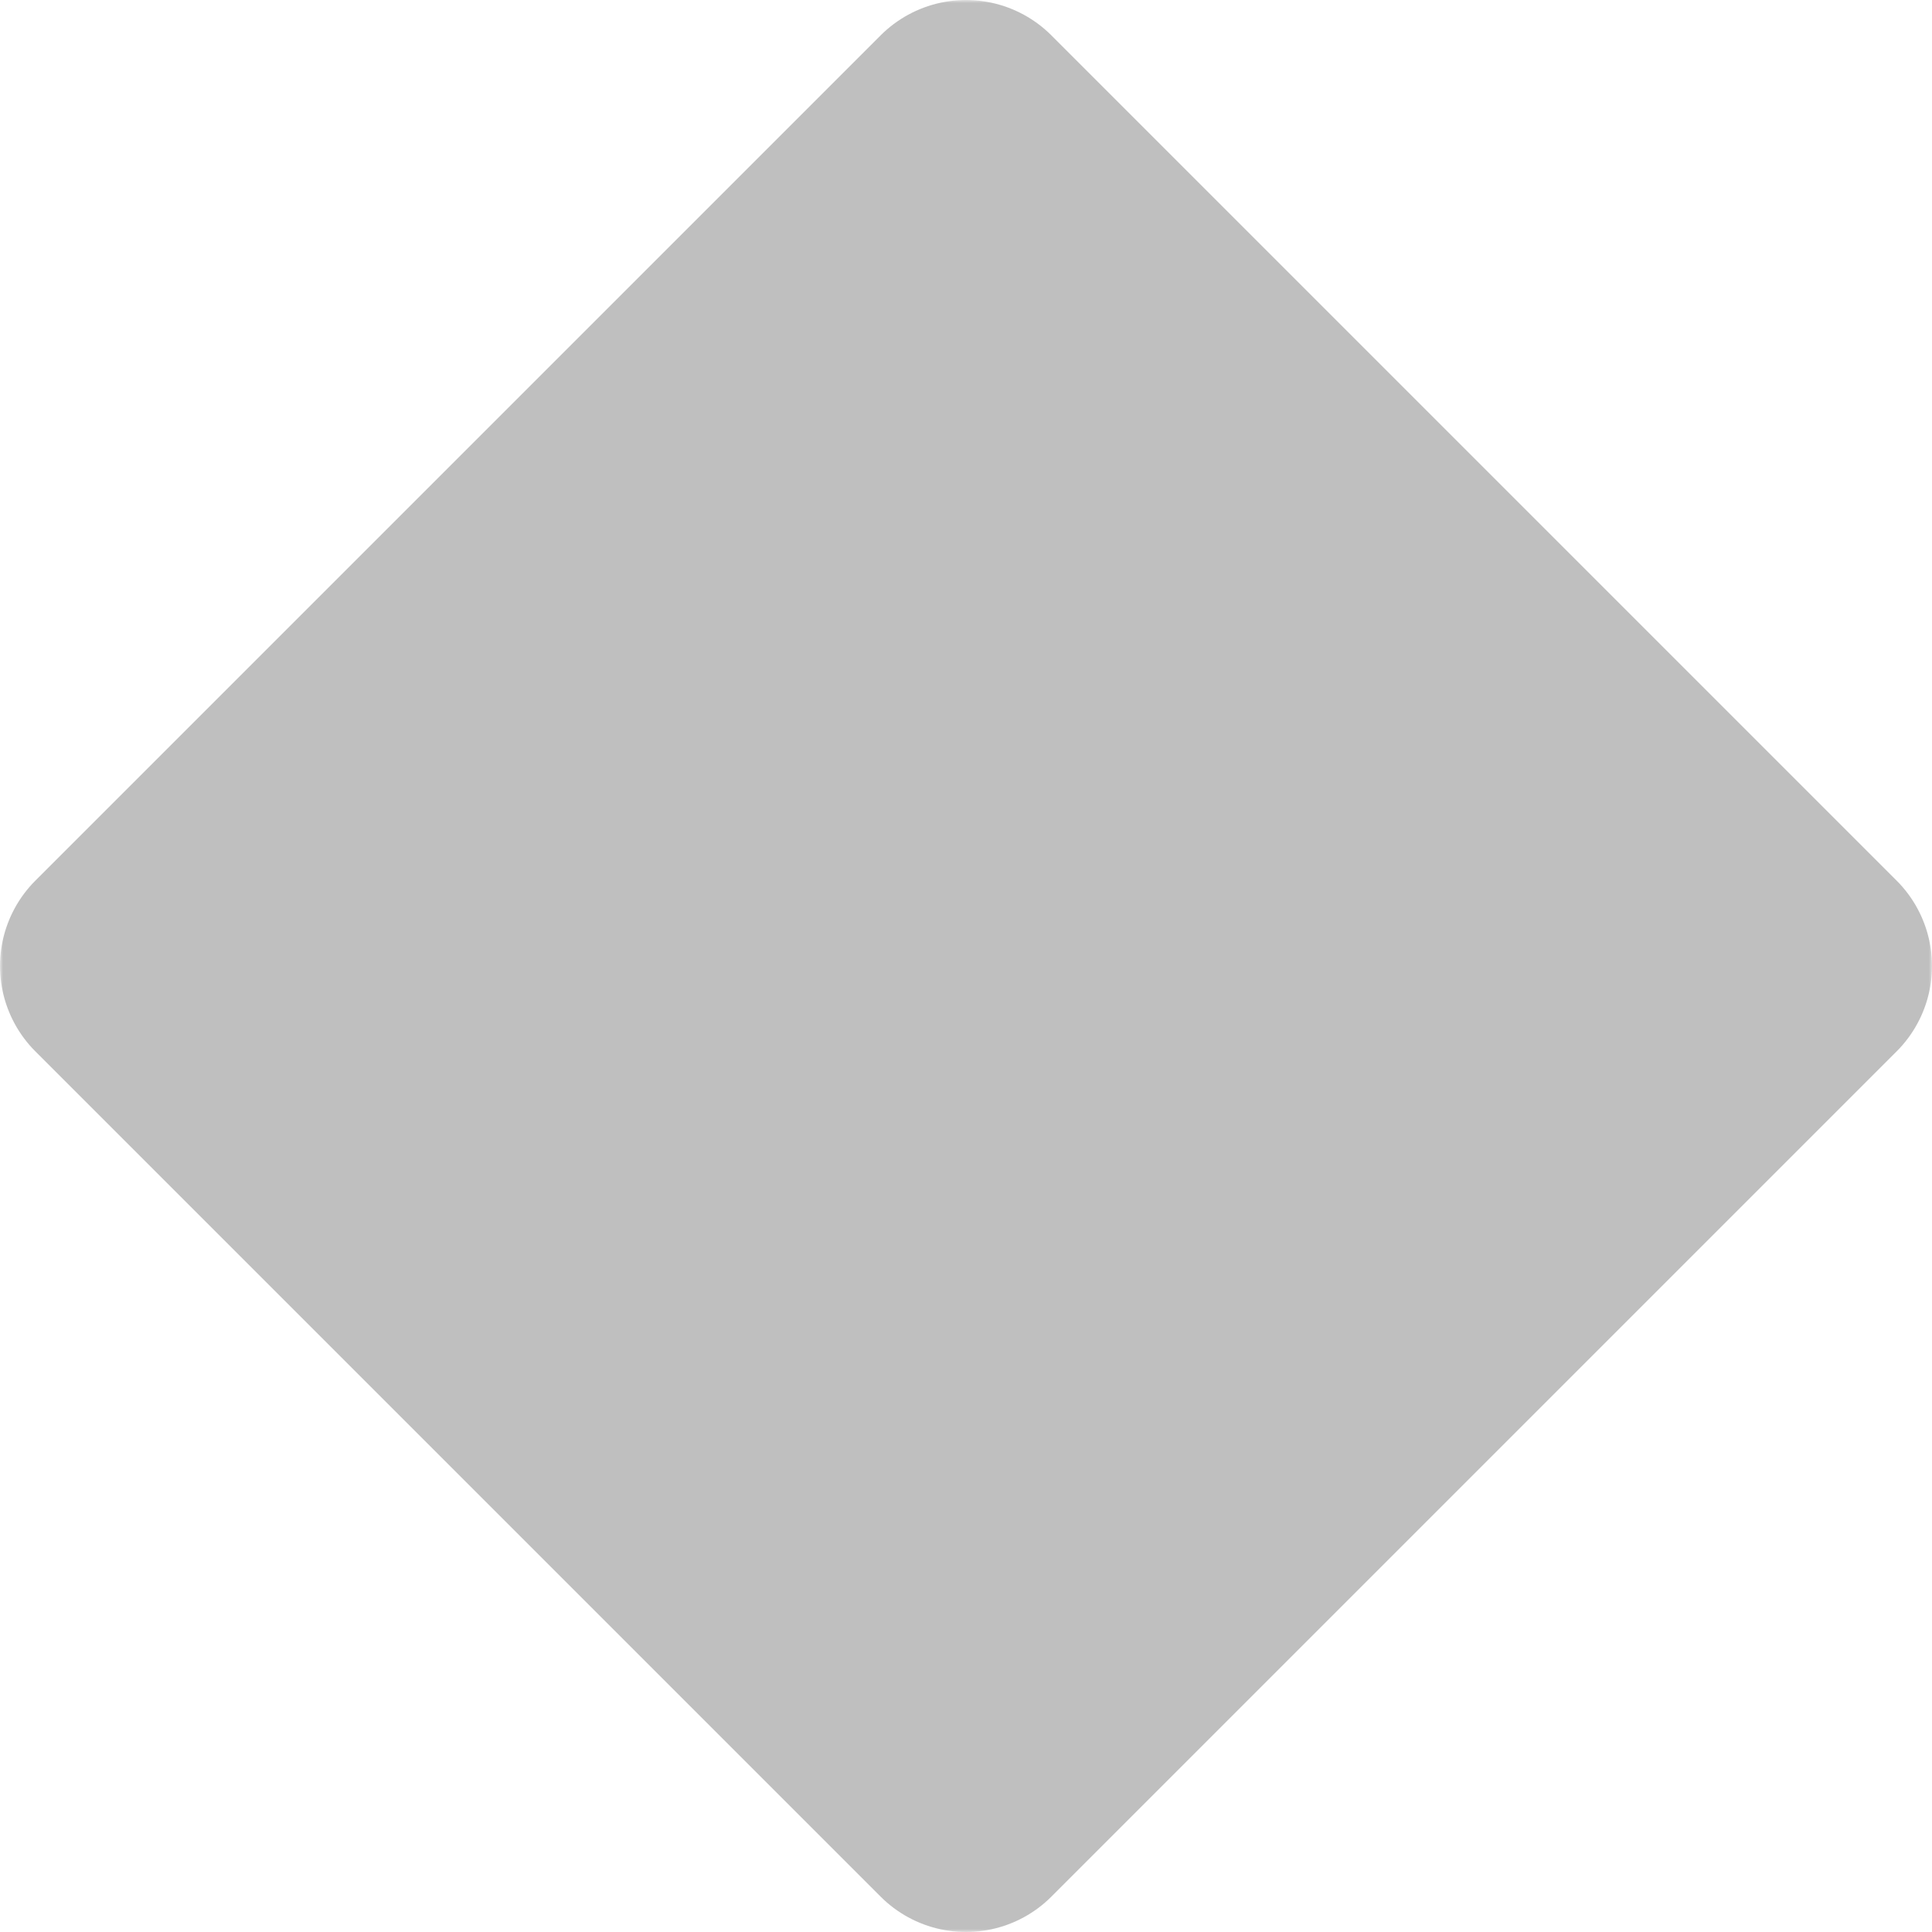 <svg xmlns="http://www.w3.org/2000/svg" width="320" height="320"><defs><mask id="a"><path fill="#fff" d="M0 0h320v320H0z"/><path d="M60 0l160 160m-70-70v140" stroke="#000" stroke-width="20"/><circle cx="150" cy="90" r="30"/><circle cx="150" cy="230" r="30"/><circle cx="230" cy="170" r="30"/></mask></defs><path fill="#bfbfbf" stroke="#bfbfbf" stroke-linejoin="round" stroke-width="40" mask="url(#a)" d="M160 20l140 140-140 140L20 160z"/></svg>